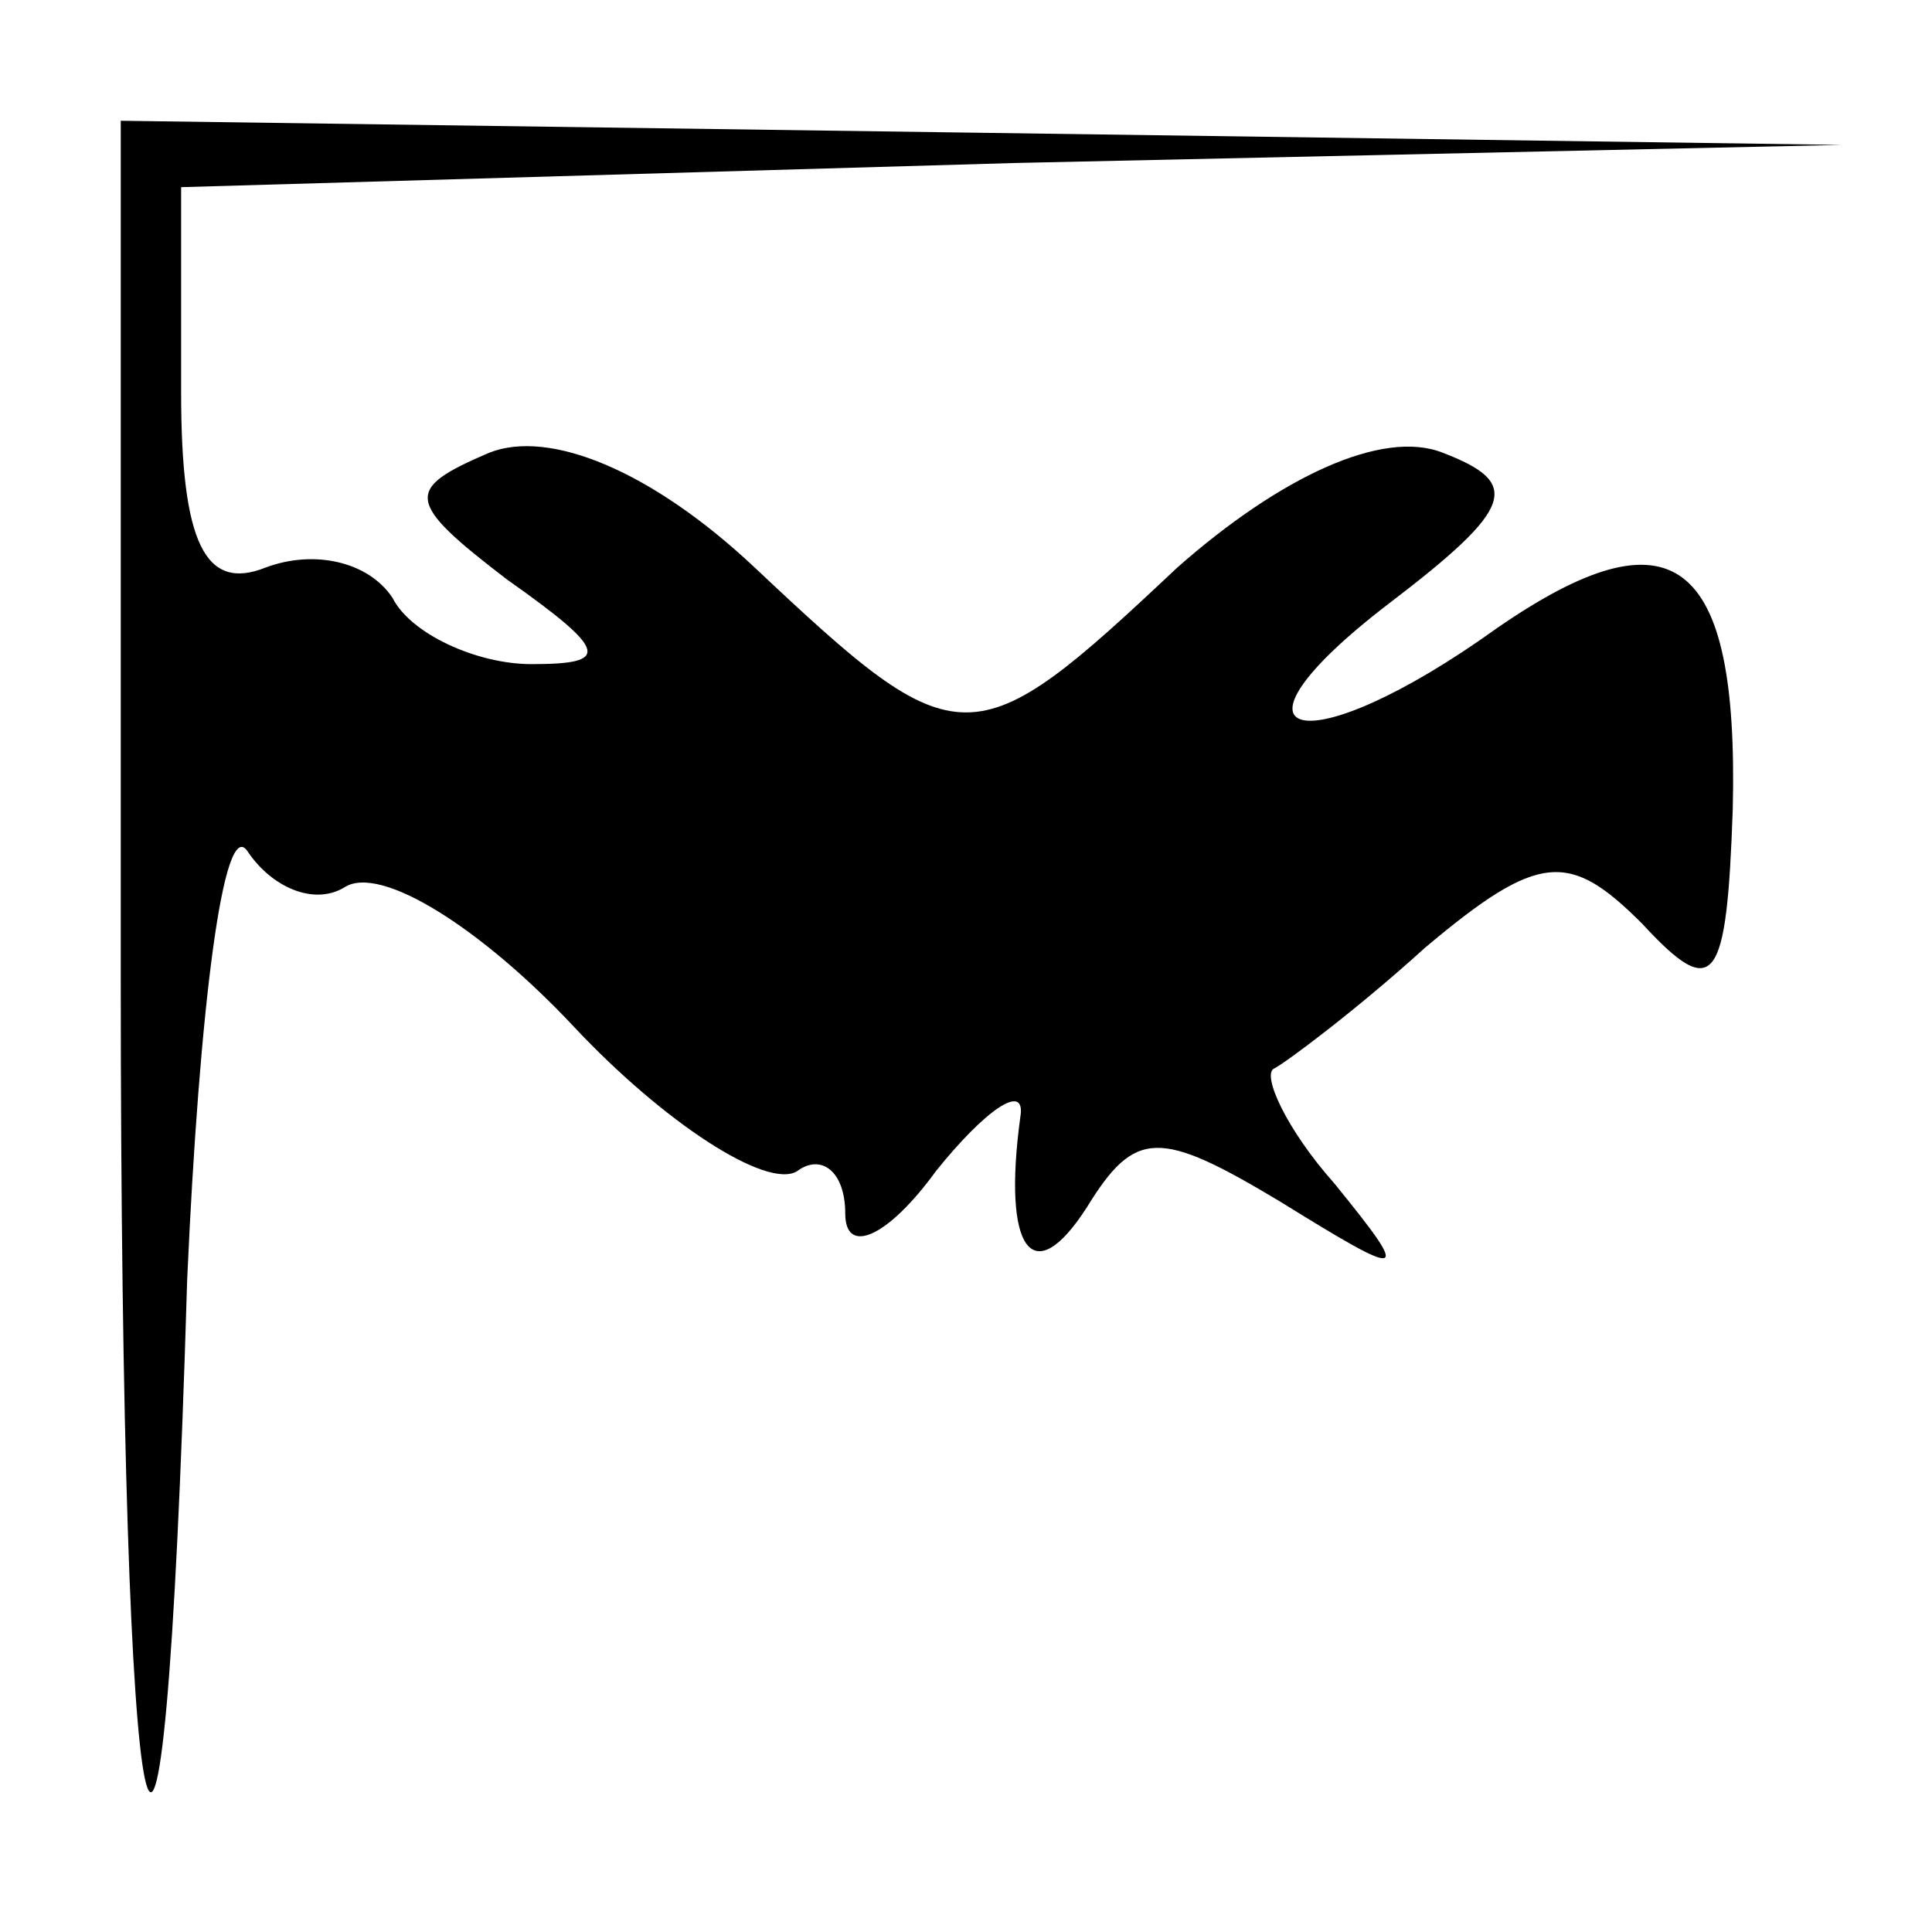 <?xml version="1.0" standalone="no"?>
<!DOCTYPE svg PUBLIC "-//W3C//DTD SVG 20010904//EN"
 "http://www.w3.org/TR/2001/REC-SVG-20010904/DTD/svg10.dtd">
<svg version="1.0" xmlns="http://www.w3.org/2000/svg"
 width="32pt" height="32pt" viewBox="0 0 32 32"
 preserveAspectRatio="xMidYMid meet">
<g transform="translate(0,32) scale(0.1,-0.1)"
fill="#000000" stroke="none">
<path fill="#000000" stroke="none" d="M20 158 c0 -152 7 -185 11 -50 2 45 6
77 10 71 4 -6 11 -9 16 -6 6 4 23 -7 38 -23 15 -16 32 -27 37 -24 4 3 8 0 8
-7 0 -7 7 -4 15 7 8 10 15 15 14 9 -3 -22 2 -29 11 -15 8 13 12 13 32 1 21
-13 22 -13 9 3 -8 9 -12 18 -10 19 2 1 14 10 25 20 19 16 24 16 36 4 12 -13
14 -10 15 19 1 42 -10 50 -39 30 -32 -23 -48 -19 -18 4 21 16 22 20 9 25 -10
4 -27 -4 -44 -19 -34 -32 -36 -32 -70 0 -17 16 -34 23 -44 19 -14 -6 -14 -8 3
-21 17 -12 17 -14 4 -14 -9 0 -20 5 -23 11 -4 6 -13 8 -21 5 -10 -4 -14 4 -14
29 l0 34 138 4 137 3 -142 2 -143 2 0 -142z"/>
</g>
</svg>
